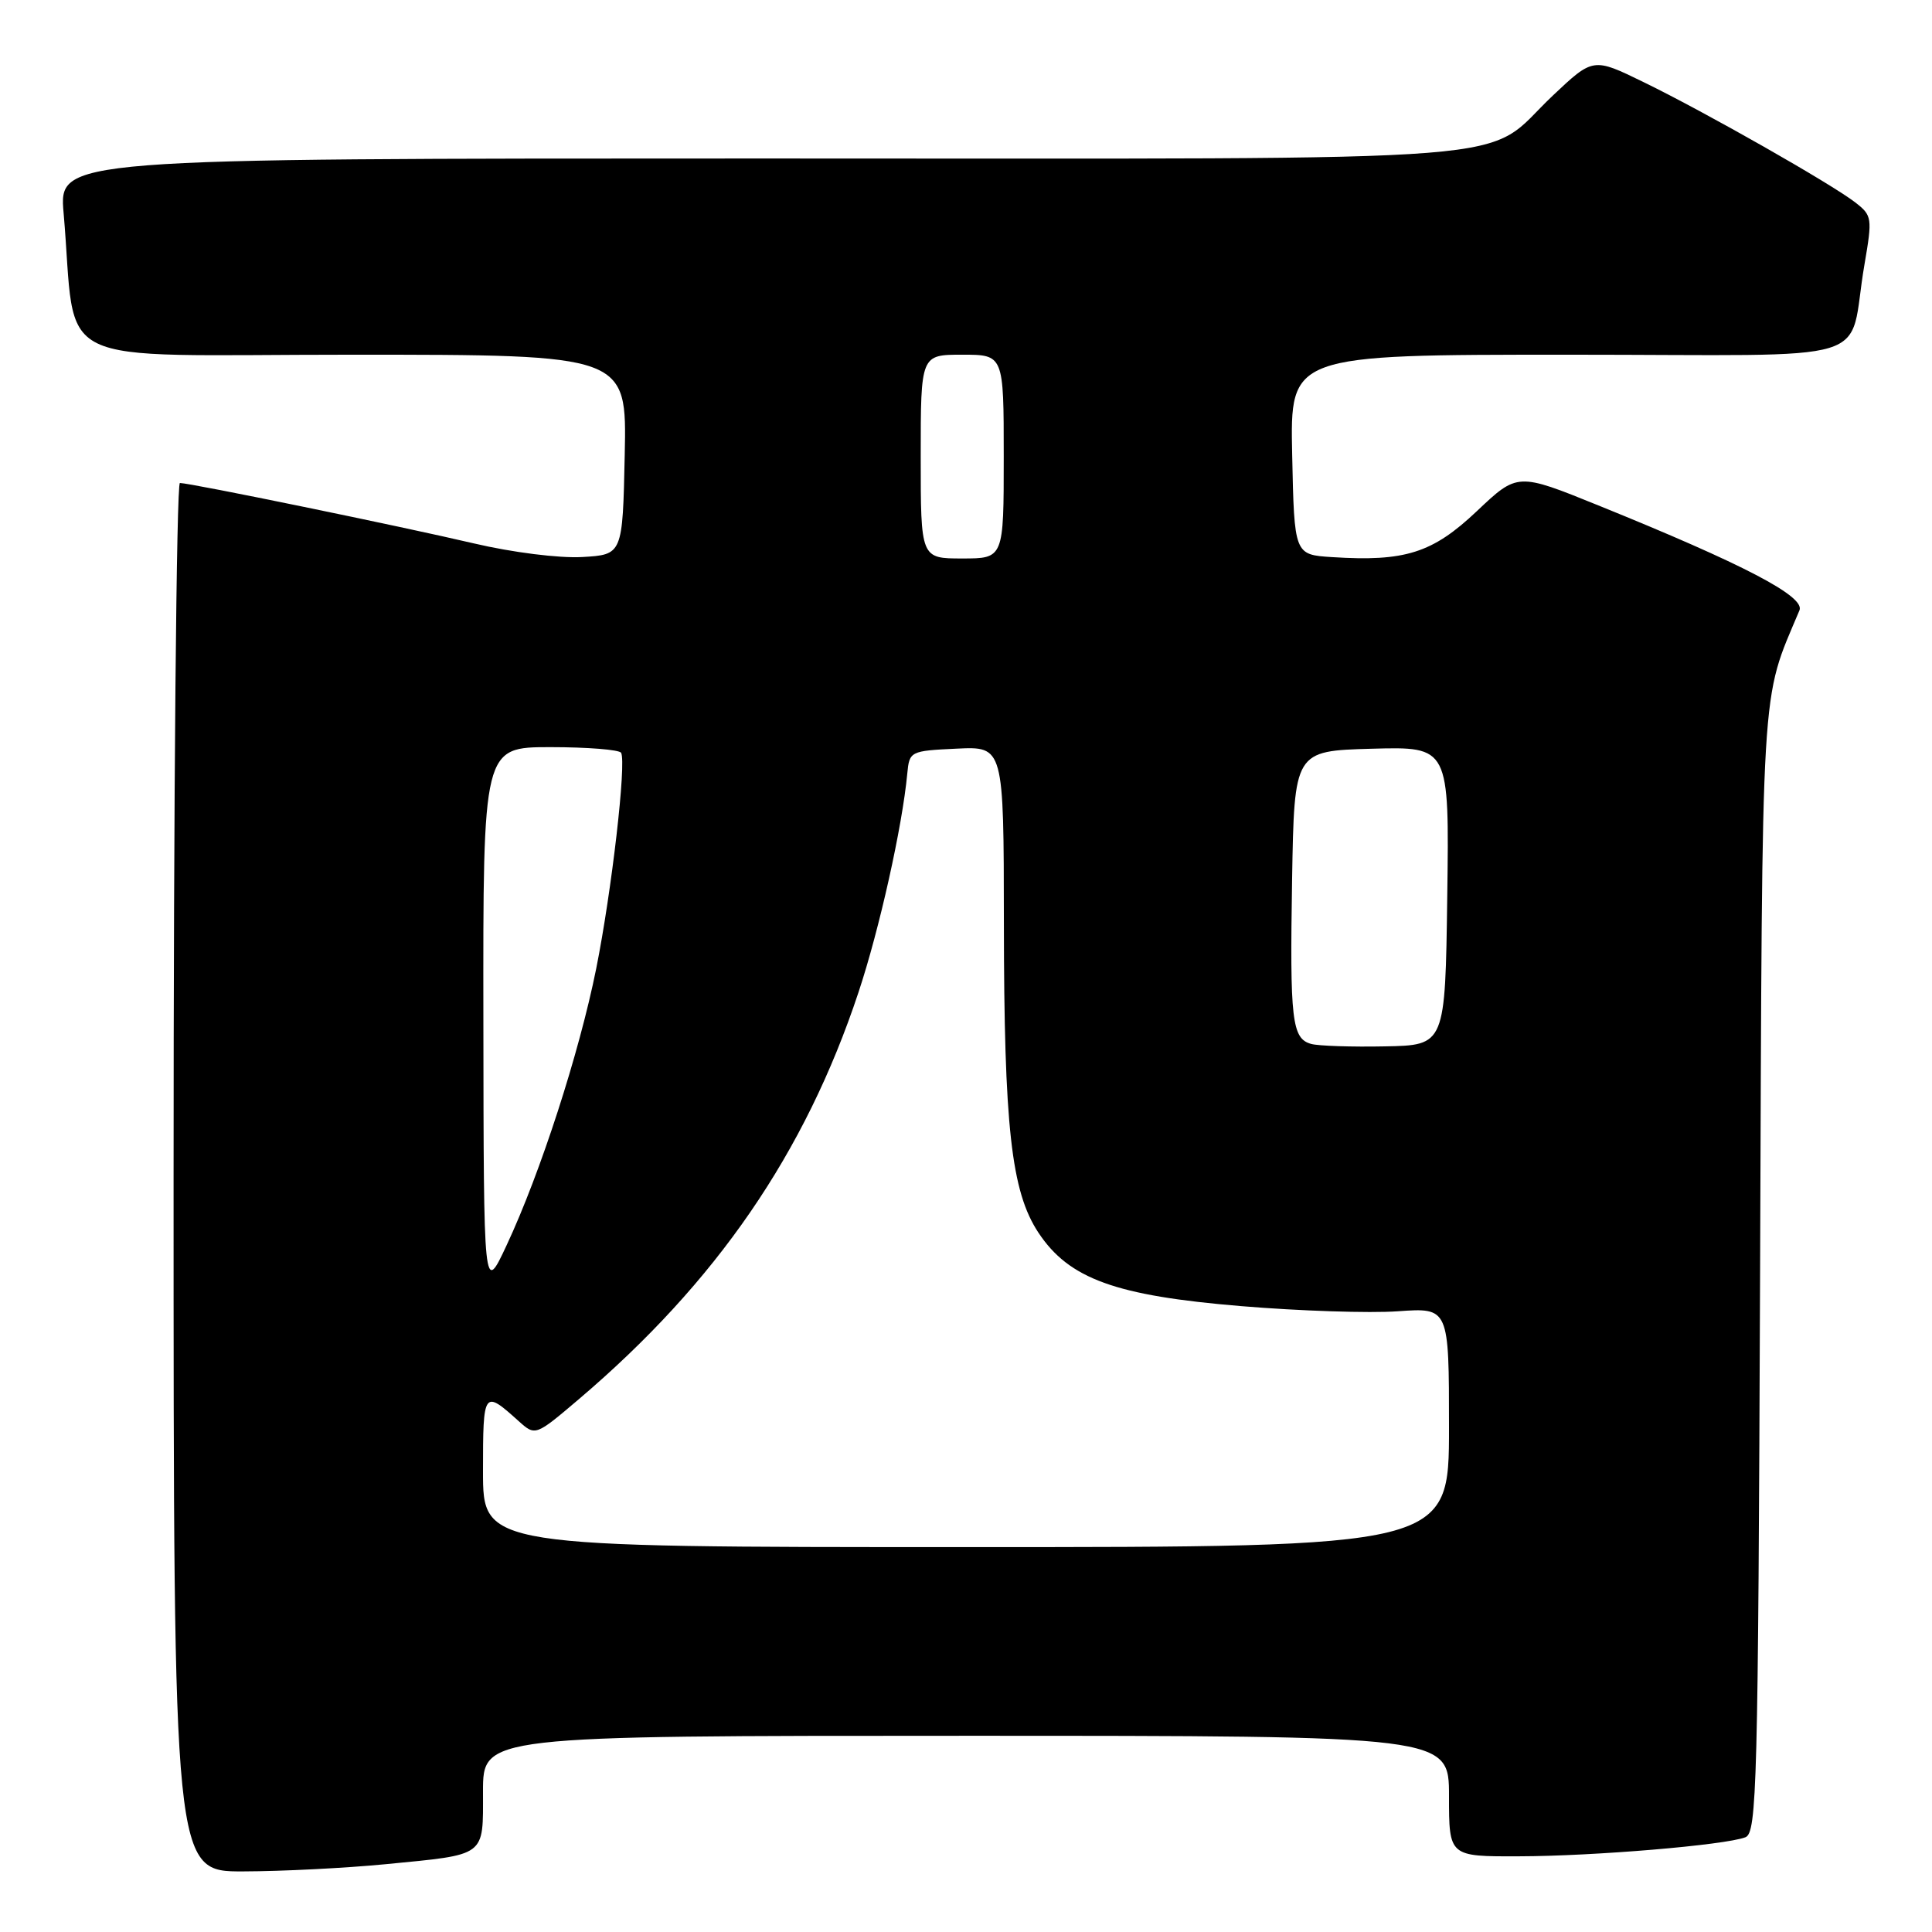 <?xml version="1.0" encoding="UTF-8" standalone="no"?>
<!DOCTYPE svg PUBLIC "-//W3C//DTD SVG 1.1//EN" "http://www.w3.org/Graphics/SVG/1.1/DTD/svg11.dtd" >
<svg xmlns="http://www.w3.org/2000/svg" xmlns:xlink="http://www.w3.org/1999/xlink" version="1.1" viewBox="0 0 256 256">
 <g >
 <path fill="currentColor"
d=" M 51.05 247.02 C 64.56 245.70 64.00 246.12 64.00 237.39 C 64.00 230.00 64.00 230.00 128.00 230.00 C 192.00 230.00 192.00 230.00 192.00 238.00 C 192.00 246.00 192.00 246.00 201.25 245.97 C 211.23 245.95 228.56 244.49 231.27 243.45 C 232.80 242.86 232.96 236.79 233.22 168.65 C 233.52 88.60 233.25 93.20 238.44 80.87 C 239.21 79.03 231.05 74.77 211.79 66.97 C 201.08 62.63 201.08 62.63 195.69 67.73 C 189.81 73.29 186.18 74.44 176.50 73.82 C 171.50 73.50 171.50 73.50 171.22 60.25 C 170.94 47.00 170.94 47.00 207.89 47.00 C 249.94 47.00 244.71 48.59 247.05 35.06 C 248.11 28.87 248.07 28.56 245.83 26.82 C 242.64 24.35 225.98 14.87 217.80 10.89 C 211.10 7.62 211.10 7.62 205.74 12.68 C 196.12 21.78 205.99 21.00 100.95 21.00 C 7.80 21.00 7.80 21.00 8.43 28.25 C 10.25 49.22 5.73 47.00 46.63 47.00 C 83.06 47.00 83.06 47.00 82.78 60.25 C 82.50 73.50 82.50 73.50 77.13 73.81 C 74.09 73.98 67.89 73.20 62.82 72.01 C 53.14 69.74 25.22 64.00 23.84 64.00 C 23.38 64.00 23.00 105.40 23.00 156.00 C 23.00 248.00 23.00 248.00 32.25 247.97 C 37.34 247.96 45.80 247.53 51.05 247.02 Z  M 64.00 194.94 C 64.00 184.23 64.08 184.12 68.72 188.30 C 70.94 190.29 70.94 190.29 76.70 185.40 C 94.92 169.91 106.69 152.79 113.75 131.50 C 116.53 123.14 119.56 109.53 120.22 102.50 C 120.50 99.55 120.61 99.49 126.75 99.20 C 133.00 98.90 133.00 98.90 133.02 122.20 C 133.04 149.34 133.99 157.88 137.60 163.34 C 141.66 169.46 147.80 171.69 164.48 173.07 C 172.17 173.71 181.51 174.02 185.23 173.75 C 192.00 173.27 192.00 173.27 192.00 189.13 C 192.00 205.00 192.00 205.00 128.00 205.00 C 64.00 205.00 64.00 205.00 64.00 194.94 Z  M 64.05 135.25 C 64.00 99.00 64.00 99.00 72.94 99.00 C 77.86 99.00 82.07 99.34 82.30 99.75 C 83.02 101.06 81.05 118.11 79.00 128.35 C 76.75 139.54 71.61 155.42 67.13 165.00 C 64.09 171.50 64.09 171.50 64.05 135.25 Z  M 173.75 138.33 C 171.18 137.63 170.90 135.23 171.21 116.50 C 171.50 99.50 171.50 99.50 181.77 99.21 C 192.04 98.93 192.04 98.93 191.77 118.71 C 191.50 138.50 191.50 138.50 183.50 138.65 C 179.10 138.74 174.71 138.59 173.75 138.33 Z  M 122.00 60.50 C 122.00 47.00 122.00 47.00 127.50 47.00 C 133.00 47.00 133.00 47.00 133.00 60.50 C 133.00 74.00 133.00 74.00 127.50 74.00 C 122.00 74.00 122.00 74.00 122.00 60.50 Z "/>
</g>
</svg>